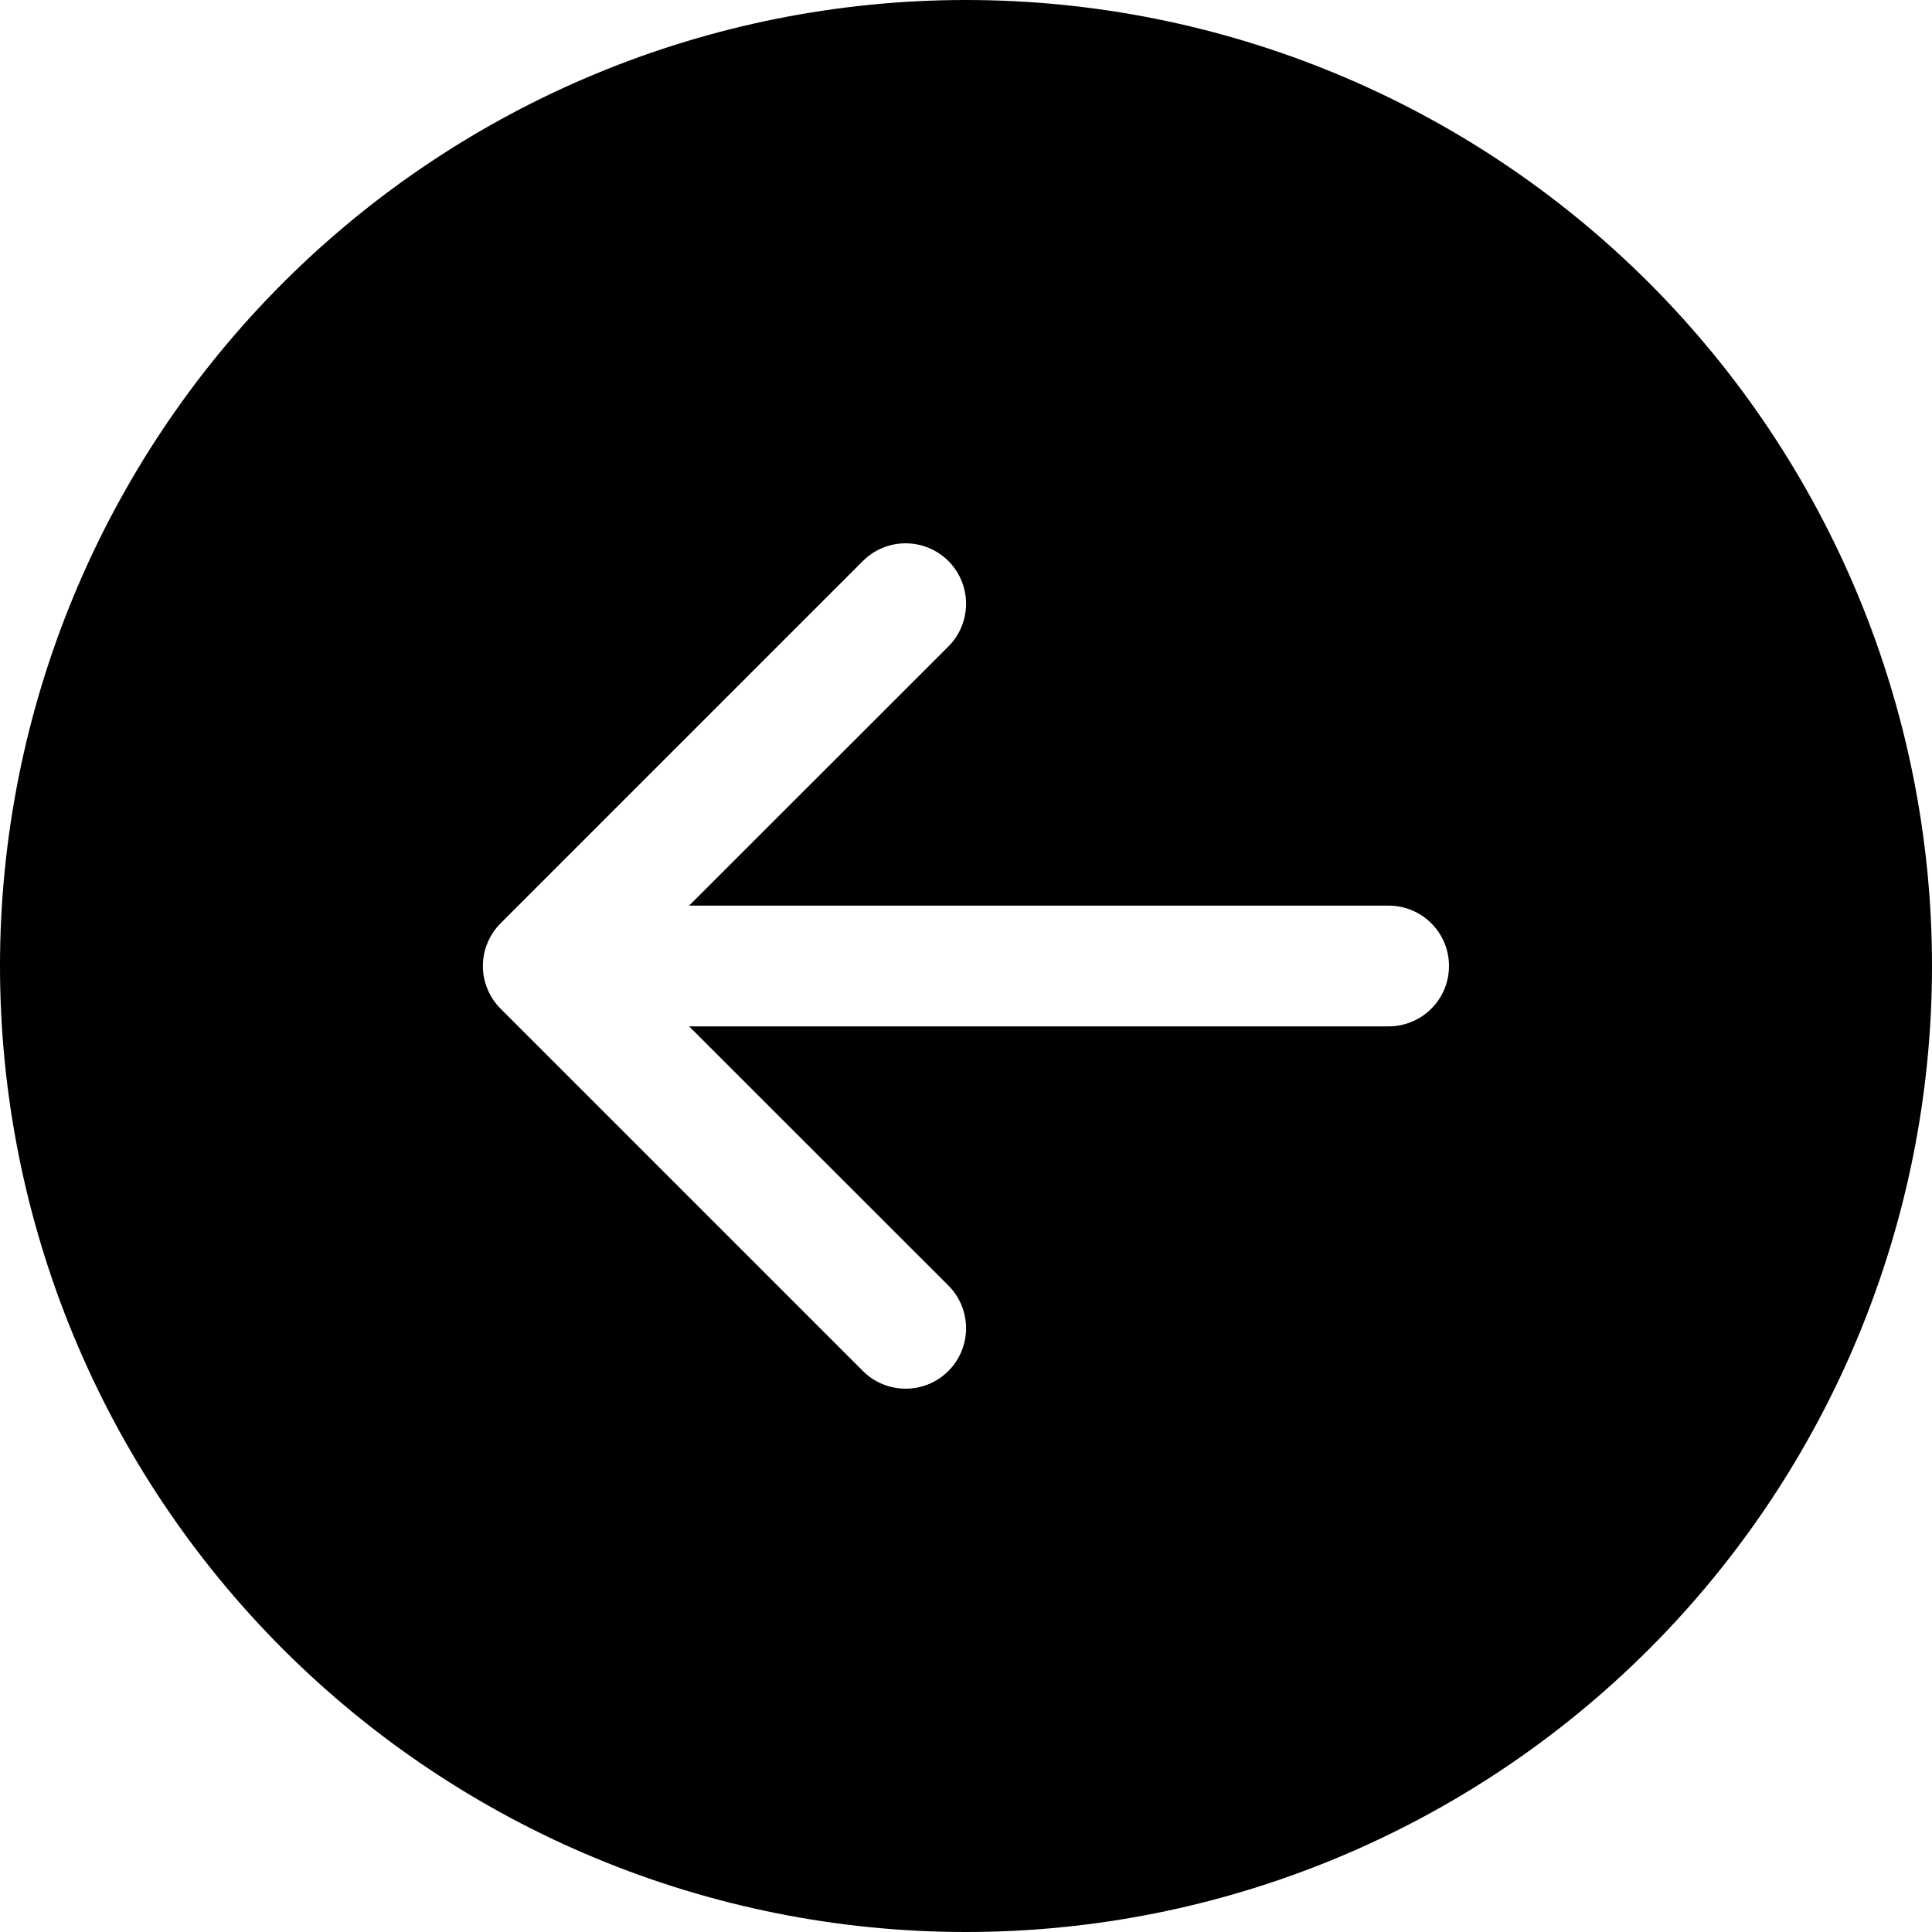 <svg width="32" height="32" viewBox="0 0 32 32" fill="none" xmlns="http://www.w3.org/2000/svg">
<path d="M16 32C11.757 32 7.687 30.314 4.686 27.314C1.686 24.313 0 20.244 0 16C0 11.757 1.686 7.687 4.686 4.686C7.687 1.686 11.757 0 16 0C20.244 0 24.313 1.686 27.314 4.686C30.314 7.687 32 11.757 32 16C32 20.244 30.314 24.313 27.314 27.314C24.313 30.314 20.244 32 16 32ZM23 17C23.265 17 23.52 16.895 23.707 16.707C23.895 16.52 24 16.265 24 16C24 15.735 23.895 15.48 23.707 15.293C23.52 15.105 23.265 15 23 15H11.414L15.708 10.708C15.801 10.615 15.875 10.505 15.925 10.383C15.975 10.262 16.001 10.132 16.001 10C16.001 9.869 15.975 9.738 15.925 9.617C15.875 9.495 15.801 9.385 15.708 9.292C15.615 9.199 15.505 9.125 15.383 9.075C15.262 9.025 15.132 8.999 15 8.999C14.868 8.999 14.738 9.025 14.617 9.075C14.495 9.125 14.385 9.199 14.292 9.292L8.292 15.292C8.199 15.385 8.125 15.495 8.075 15.617C8.024 15.738 7.998 15.868 7.998 16C7.998 16.131 8.024 16.262 8.075 16.383C8.125 16.505 8.199 16.615 8.292 16.708L14.292 22.708C14.385 22.801 14.495 22.875 14.617 22.925C14.738 22.975 14.868 23.001 15 23.001C15.132 23.001 15.262 22.975 15.383 22.925C15.505 22.875 15.615 22.801 15.708 22.708C15.801 22.615 15.875 22.505 15.925 22.383C15.975 22.262 16.001 22.131 16.001 22C16.001 21.869 15.975 21.738 15.925 21.617C15.875 21.495 15.801 21.385 15.708 21.292L11.414 17H23Z" fill="black"/>
</svg>
